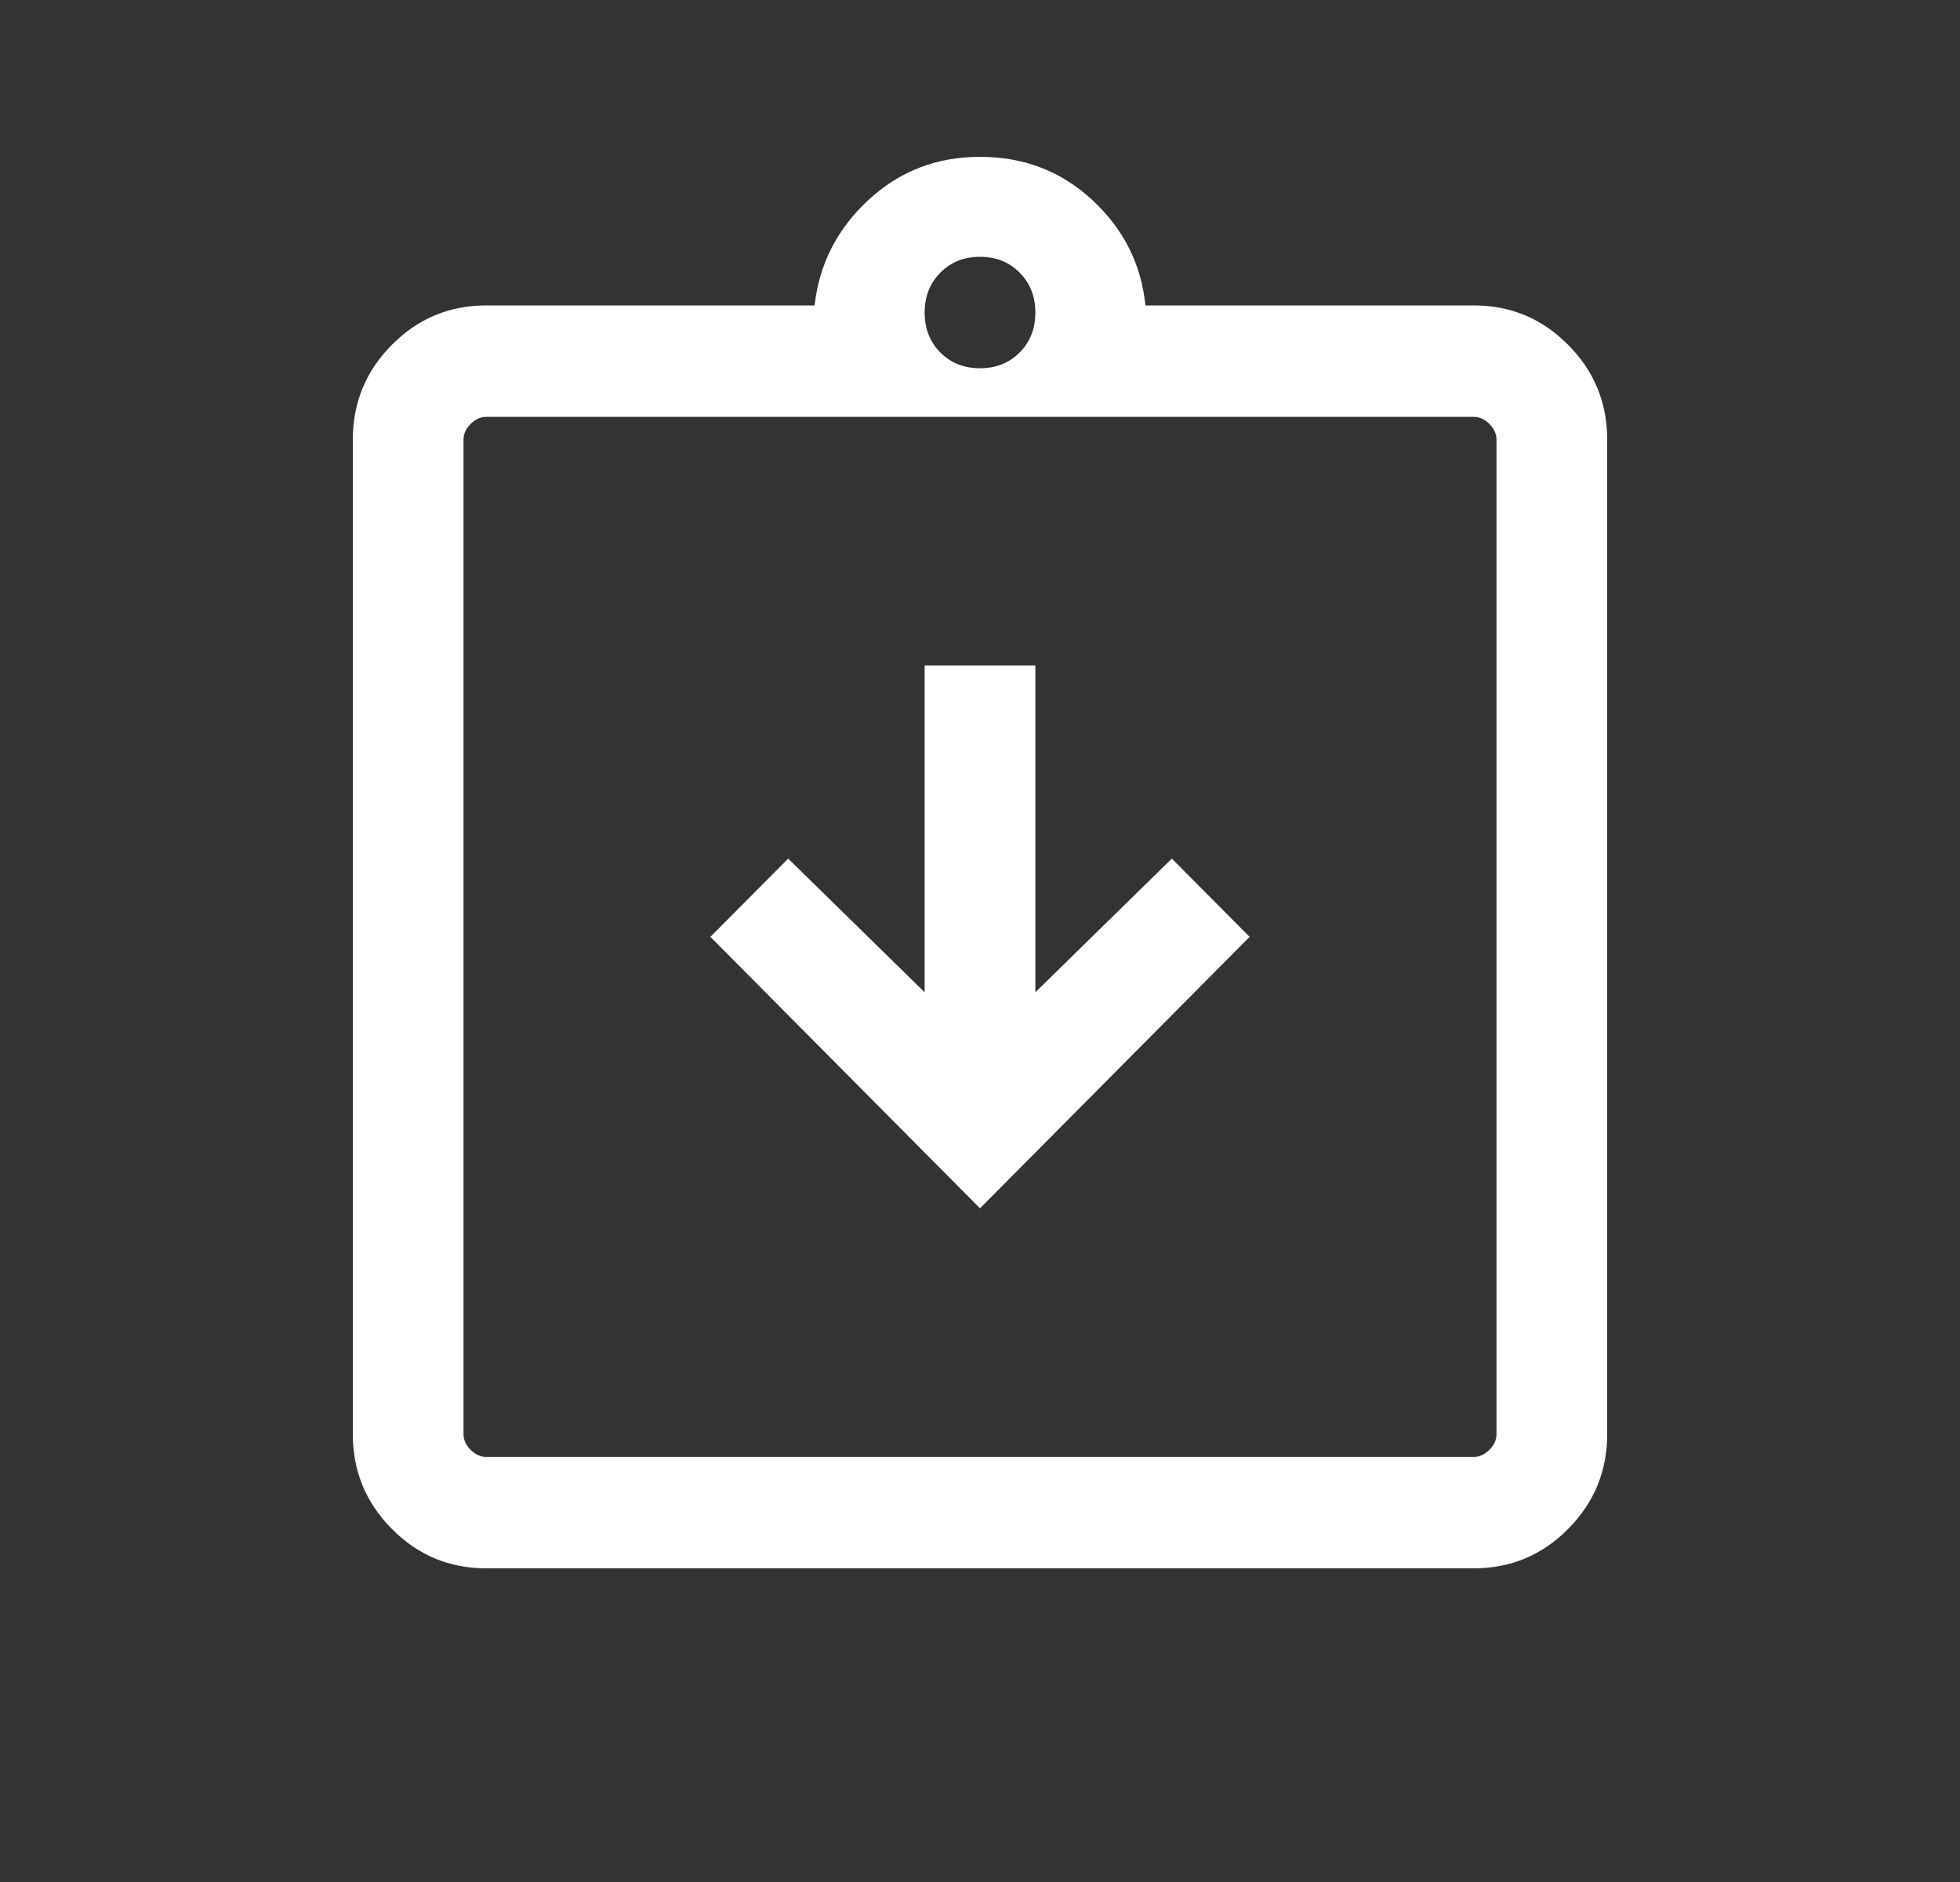 <svg width="25" height="24" viewBox="0 0 25 24" fill="none" xmlns="http://www.w3.org/2000/svg">
<rect x="0" y="0" width="25" height="24" fill="#333333" stroke="none"/>
<mask id="mask0_847_22358" style="mask-type:alpha" maskUnits="userSpaceOnUse" x="0" y="0" width="25" height="24">
<rect x="0.5" width="24" height="24" fill="#D9D9D9"/>
</mask>
<g mask="url(#mask0_847_22358)">
<path d="M12.5 15.409L15.939 11.947L14.947 10.949L13.206 12.654V8.486H11.794V12.654L10.053 10.949L9.061 11.947L12.5 15.409ZM6.201 20C5.732 20 5.331 19.833 4.999 19.498C4.666 19.163 4.5 18.76 4.5 18.287V5.607C4.5 5.135 4.666 4.731 4.999 4.397C5.331 4.062 5.732 3.895 6.201 3.895H10.39C10.449 3.369 10.677 2.922 11.074 2.553C11.471 2.184 11.946 2 12.5 2C13.06 2 13.538 2.184 13.935 2.553C14.332 2.922 14.557 3.369 14.61 3.895H18.799C19.268 3.895 19.669 4.062 20.001 4.397C20.334 4.731 20.5 5.135 20.5 5.607V18.287C20.5 18.76 20.334 19.163 20.001 19.498C19.669 19.833 19.268 20 18.799 20H6.201ZM6.201 18.579H18.799C18.871 18.579 18.937 18.549 18.998 18.488C19.058 18.427 19.088 18.36 19.088 18.287V5.607C19.088 5.534 19.058 5.468 18.998 5.407C18.937 5.346 18.871 5.316 18.799 5.316H6.201C6.129 5.316 6.063 5.346 6.002 5.407C5.942 5.468 5.912 5.534 5.912 5.607V18.287C5.912 18.36 5.942 18.427 6.002 18.488C6.063 18.549 6.129 18.579 6.201 18.579ZM12.5 4.696C12.704 4.696 12.873 4.629 13.006 4.495C13.139 4.361 13.206 4.191 13.206 3.986C13.206 3.781 13.139 3.611 13.006 3.477C12.873 3.342 12.704 3.275 12.5 3.275C12.296 3.275 12.127 3.342 11.994 3.477C11.861 3.611 11.794 3.781 11.794 3.986C11.794 4.191 11.861 4.361 11.994 4.495C12.127 4.629 12.296 4.696 12.5 4.696Z" fill="white"/>
</g>
</svg>
